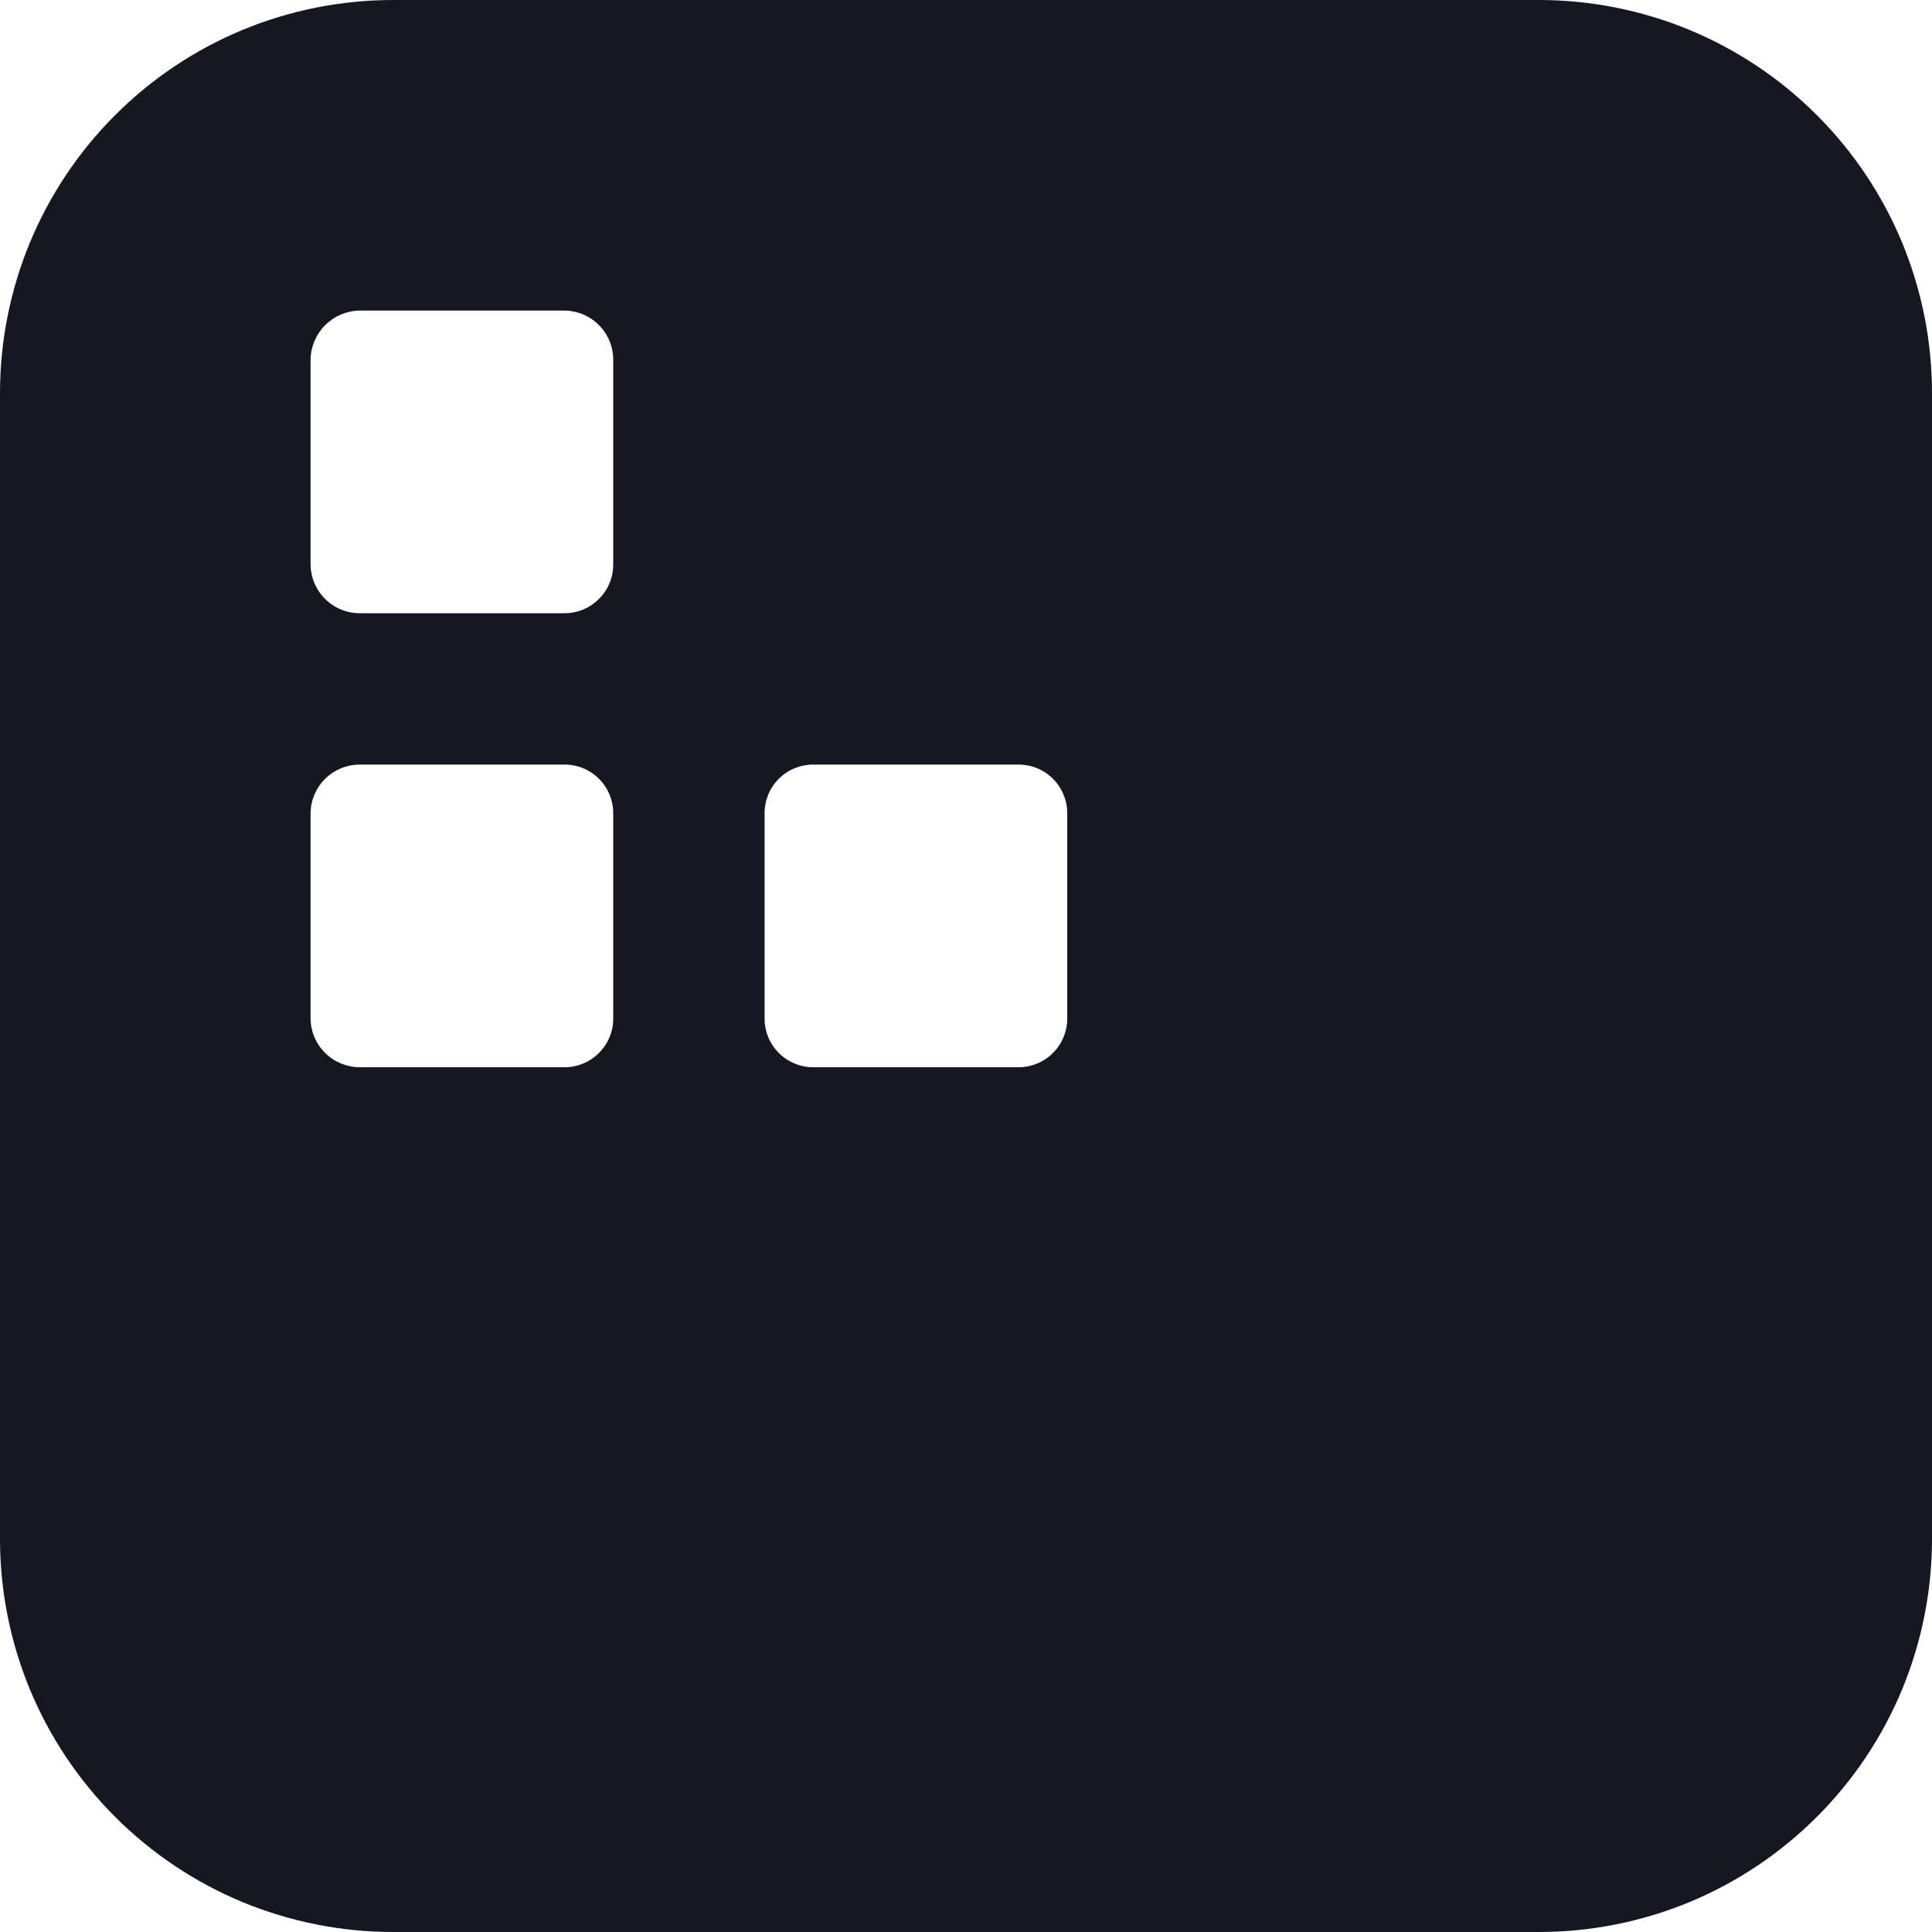 <svg width="20" height="20" viewBox="0 0 20 20" fill="none" xmlns="http://www.w3.org/2000/svg">
<g clip-path="url(#clip0_5313_35217)">
<path d="M15.931 1.27237e-07H4.069C3.535 -0 3.006 0.105 2.512 0.309C2.018 0.514 1.569 0.814 1.192 1.192C0.814 1.569 0.514 2.018 0.309 2.512C0.105 3.006 -0 3.535 1.27237e-07 4.069V15.931C-0 16.465 0.105 16.994 0.309 17.488C0.514 17.982 0.814 18.431 1.192 18.808C1.569 19.186 2.018 19.486 2.512 19.691C3.006 19.895 3.535 20 4.069 20H15.931C16.465 20 16.994 19.895 17.488 19.691C17.982 19.486 18.431 19.186 18.808 18.808C19.186 18.431 19.486 17.982 19.691 17.488C19.895 16.994 20 16.465 20 15.931V4.069C20 3.535 19.895 3.006 19.691 2.512C19.486 2.018 19.186 1.569 18.808 1.192C18.431 0.814 17.982 0.514 17.488 0.309C16.994 0.105 16.465 -0 15.931 1.27237e-07V1.27237e-07ZM6.348 10.539C6.349 10.606 6.336 10.673 6.311 10.735C6.285 10.797 6.248 10.853 6.2 10.9C6.153 10.948 6.097 10.985 6.035 11.01C5.973 11.036 5.906 11.049 5.839 11.048H3.723C3.589 11.047 3.459 10.994 3.364 10.898C3.269 10.803 3.215 10.674 3.215 10.539V8.423C3.215 8.288 3.269 8.159 3.364 8.064C3.459 7.969 3.589 7.915 3.723 7.915H5.839C5.906 7.914 5.973 7.927 6.035 7.952C6.097 7.977 6.153 8.015 6.2 8.062C6.248 8.109 6.285 8.166 6.311 8.228C6.336 8.29 6.349 8.356 6.348 8.423V10.539ZM6.348 5.839C6.349 5.906 6.336 5.973 6.311 6.035C6.285 6.097 6.248 6.153 6.2 6.2C6.153 6.248 6.097 6.285 6.035 6.311C5.973 6.336 5.906 6.349 5.839 6.348H3.723C3.589 6.348 3.459 6.294 3.364 6.199C3.269 6.103 3.215 5.974 3.215 5.839V3.723C3.217 3.589 3.271 3.461 3.366 3.366C3.461 3.271 3.589 3.217 3.723 3.215H5.839C5.974 3.215 6.103 3.269 6.199 3.364C6.294 3.459 6.348 3.589 6.348 3.723V5.839ZM11.048 10.539C11.049 10.606 11.036 10.673 11.01 10.735C10.985 10.797 10.948 10.853 10.9 10.9C10.853 10.948 10.797 10.985 10.735 11.01C10.673 11.036 10.606 11.049 10.539 11.048H8.423C8.356 11.049 8.29 11.036 8.228 11.01C8.166 10.985 8.109 10.948 8.062 10.9C8.015 10.853 7.977 10.797 7.952 10.735C7.927 10.673 7.914 10.606 7.915 10.539V8.423C7.914 8.356 7.927 8.29 7.952 8.228C7.977 8.166 8.015 8.109 8.062 8.062C8.109 8.015 8.166 7.977 8.228 7.952C8.29 7.927 8.356 7.914 8.423 7.915H10.539C10.606 7.914 10.673 7.927 10.735 7.952C10.797 7.977 10.853 8.015 10.9 8.062C10.948 8.109 10.985 8.166 11.01 8.228C11.036 8.29 11.049 8.356 11.048 8.423V10.539Z" fill="#171723"/>
</g>
<defs>
<clipPath id="clip0_5313_35217">
<rect width="20" height="20" fill="white"/>
</clipPath>
</defs>
</svg>
